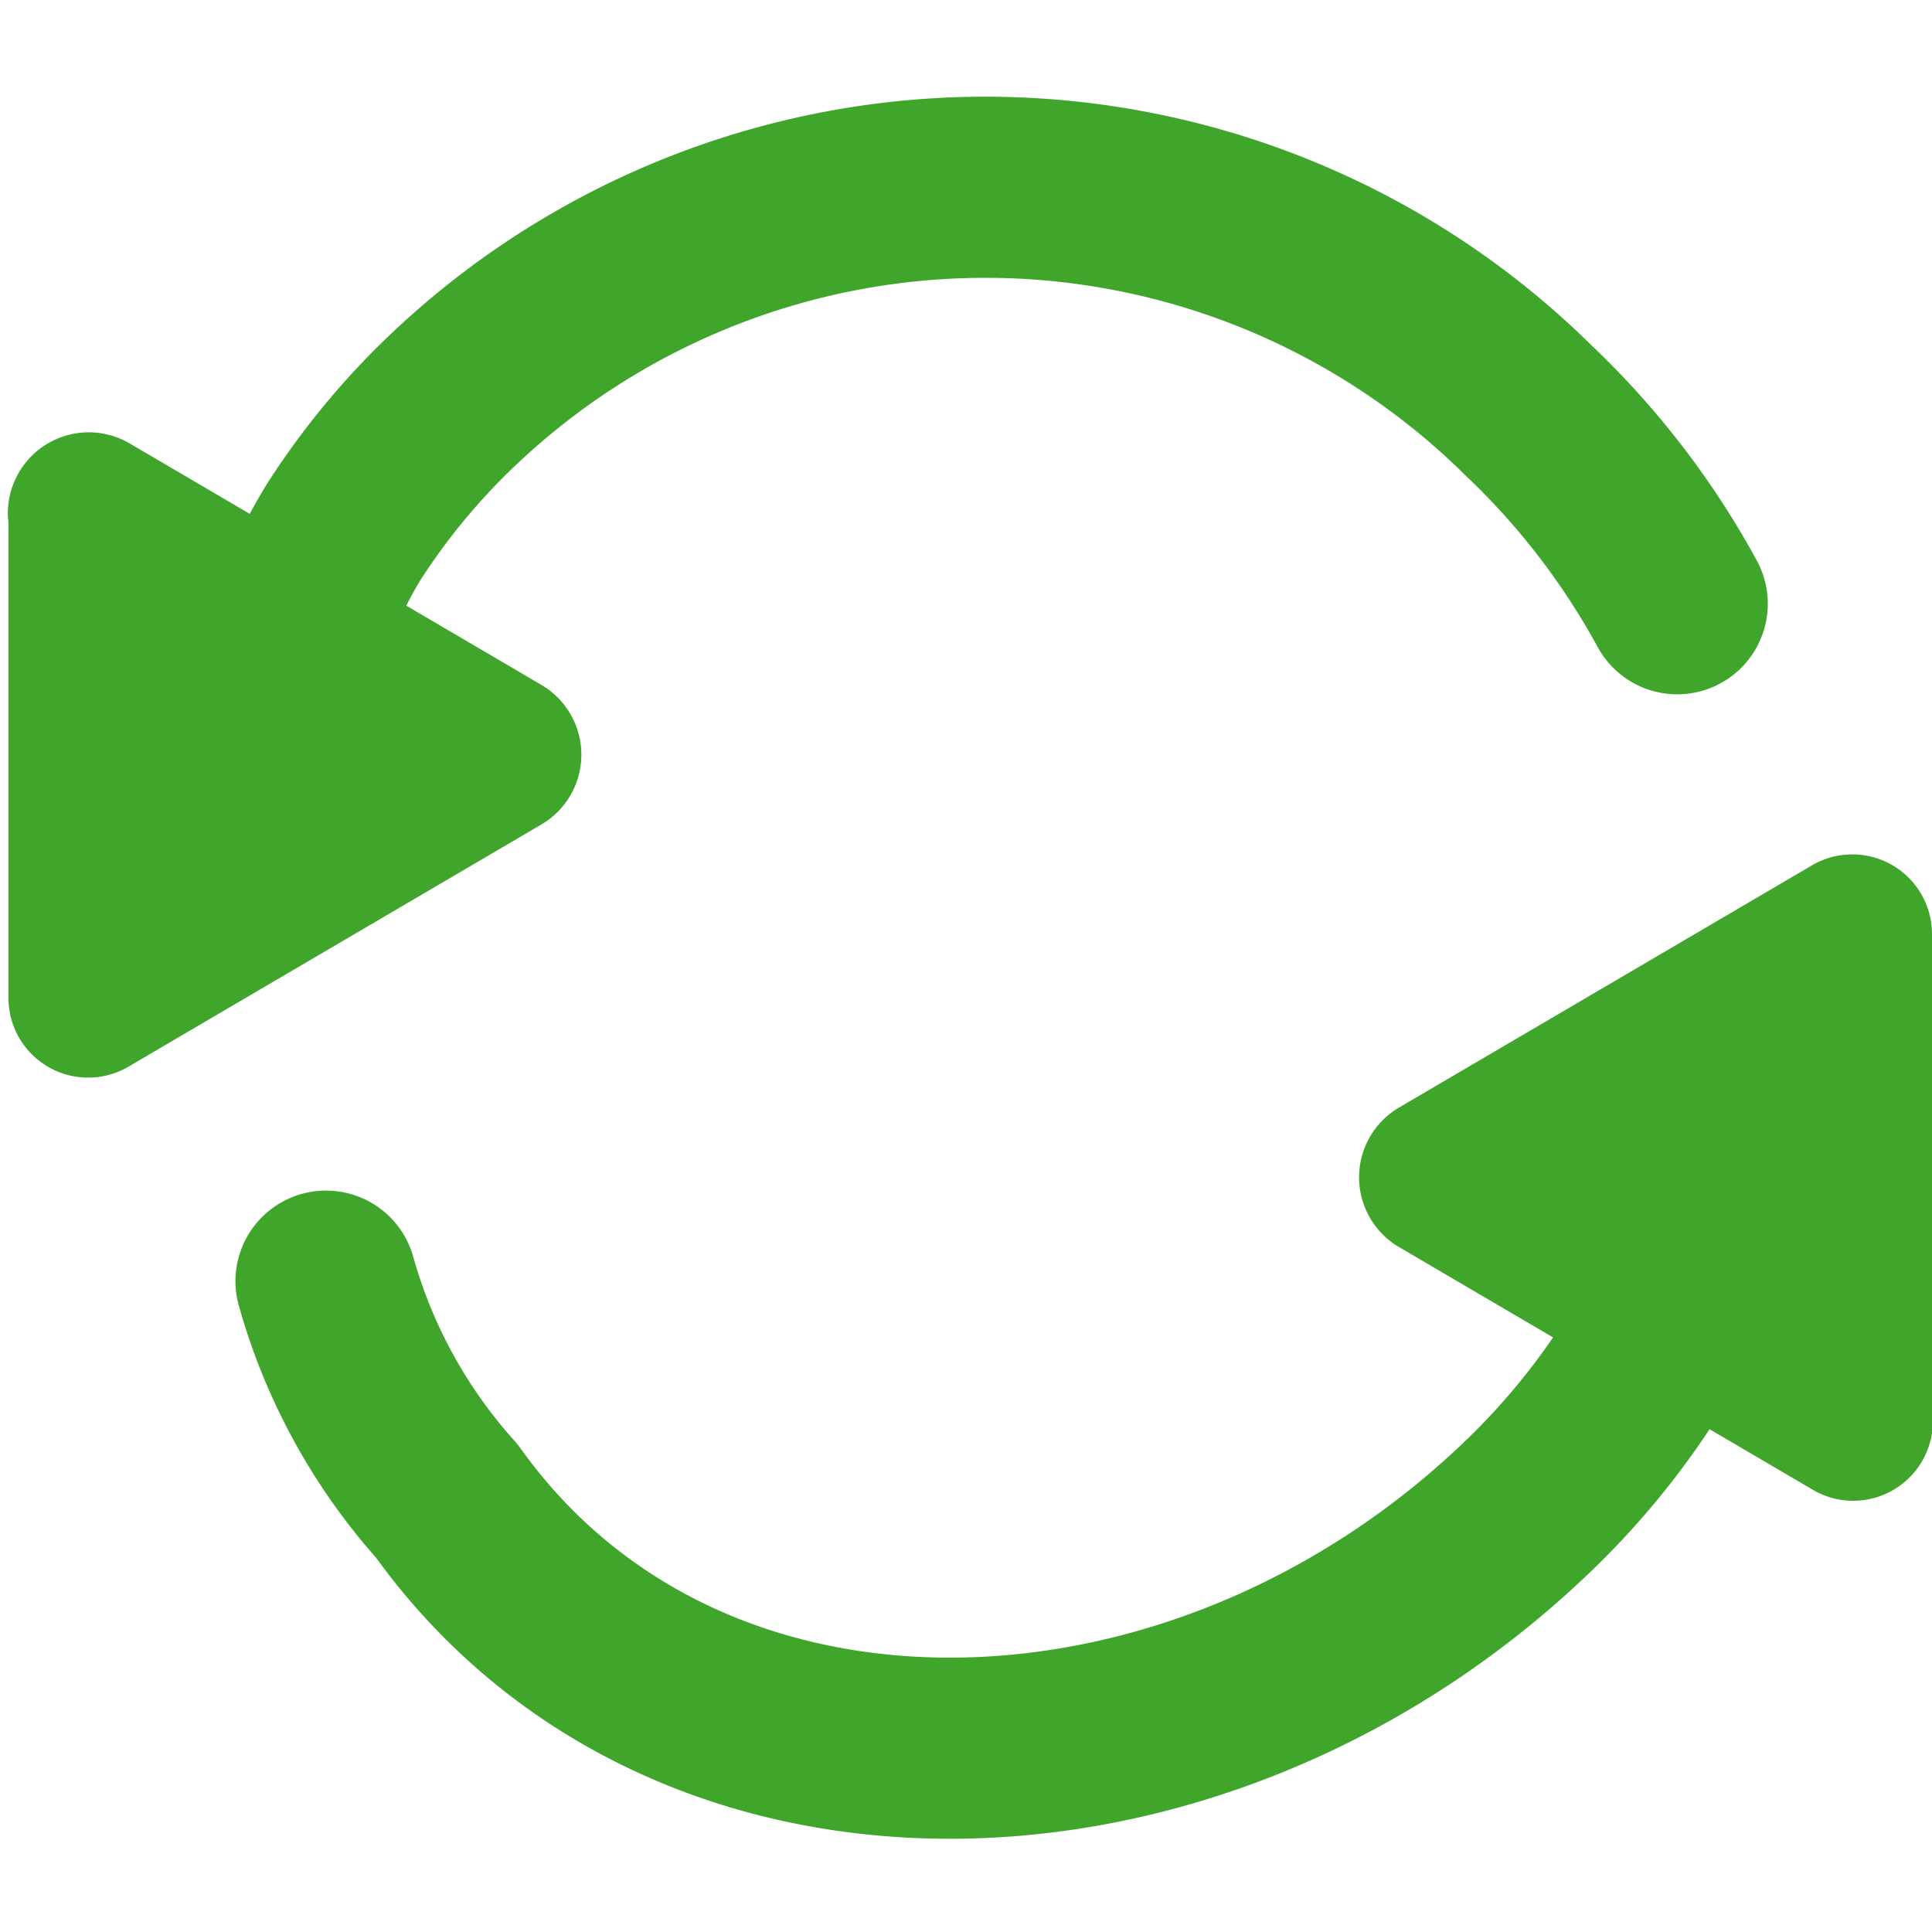 <svg id="a418bf19-910d-4c62-95f8-b956fd29dc02" data-name="Calque 1" xmlns="http://www.w3.org/2000/svg" width="16" height="16" viewBox="0 0 16 16">
  <title>arrow-47-IconeRafraichir</title>
  <path d="M14.21,10.06a6.19,6.19,0,0,1-1.51,2.37c-2.72,2.66-7,2.8-9,0a4.56,4.56,0,0,1-1-1.82" style="fill: none;stroke: #40a52b;stroke-linecap: round;stroke-linejoin: round;stroke-width: 1.5px"/>
  <path d="M2.33,6a3.55,3.55,0,0,1,.52-1.6,5.91,5.91,0,0,1,.81-1,6.4,6.4,0,0,1,9,0A6.48,6.48,0,0,1,13.89,5" style="fill: none;stroke: #40a52b;stroke-linecap: round;stroke-linejoin: round;stroke-width: 1.5px"/>
  <path d="M.07,4.33V8.26a.66.66,0,0,0,1,.57l3.41-2a.67.67,0,0,0,0-1.16l-3.41-2A.67.67,0,0,0,.07,4.33Z" style="fill: #40a52b"/>
  <path d="M16,11.67V7.74a.66.66,0,0,0-1-.57l-3.41,2a.67.67,0,0,0,0,1.16l3.41,2A.66.66,0,0,0,16,11.67Z" style="fill: #40a52b"/>
</svg>
